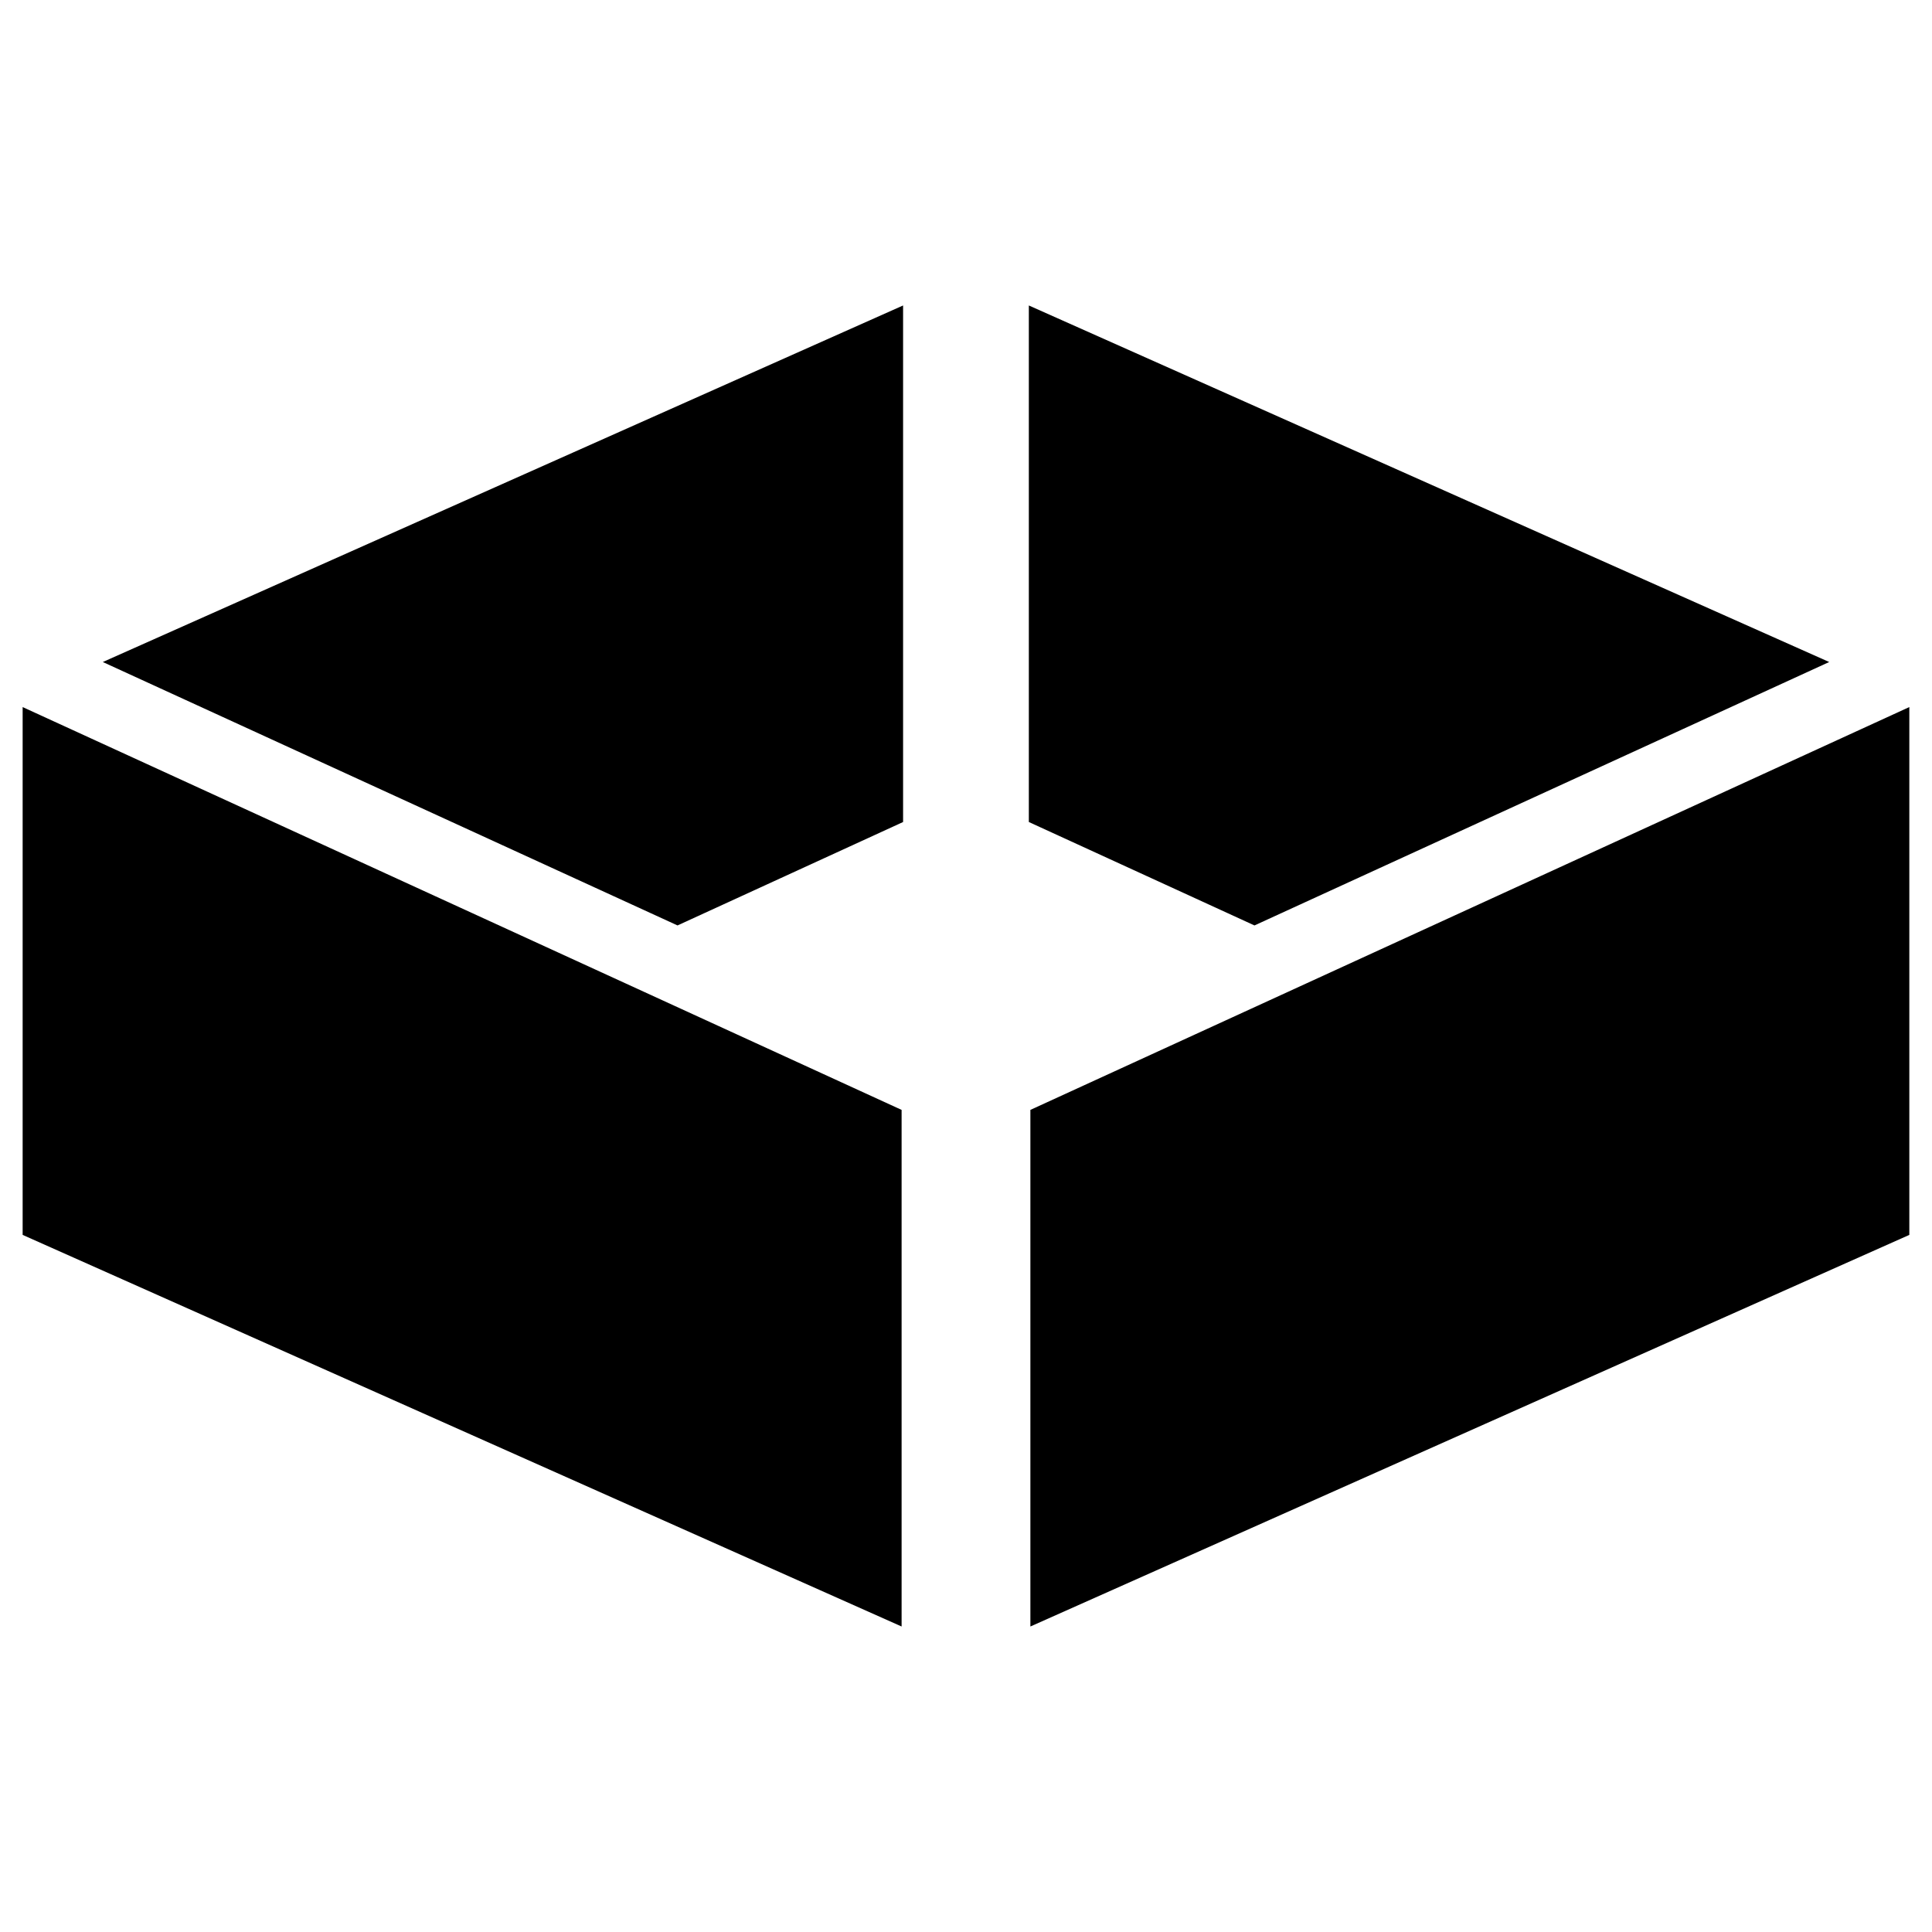 <?xml version="1.0" encoding="UTF-8" standalone="no"?>
<svg
   xmlns:dc="http://purl.org/dc/elements/1.1/"
   xmlns:cc="http://creativecommons.org/ns#"
   xmlns:rdf="http://www.w3.org/1999/02/22-rdf-syntax-ns#"
   xmlns:svg="http://www.w3.org/2000/svg"
   xmlns="http://www.w3.org/2000/svg"
   xmlns:sodipodi="http://sodipodi.sourceforge.net/DTD/sodipodi-0.dtd"
   xmlns:inkscape="http://www.inkscape.org/namespaces/inkscape"
   version="1.1"
   x="0px"
   y="0px"
   viewBox="0 0 512 512"
   enable-background="new 0 0 100 100"
   xml:space="preserve"
   id="svg2"
   inkscape:version="0.91 r13725"
   sodipodi:docname="ic_marker_building_part.svg"
   width="512"
   height="512"
   inkscape:export-filename="/Users/sgrimault/Desktop/ic_marker_building_part.png"
   inkscape:export-xdpi="90"
   inkscape:export-ydpi="90"><defs
     id="defs20" /><sodipodi:namedview
     pagecolor="#ffffff"
     bordercolor="#666666"
     borderopacity="1"
     objecttolerance="10"
     gridtolerance="10"
     guidetolerance="10"
     inkscape:pageopacity="0"
     inkscape:pageshadow="2"
     inkscape:window-width="1680"
     inkscape:window-height="927"
     id="namedview18"
     showgrid="false"
     fit-margin-top="0"
     fit-margin-left="0"
     fit-margin-right="0"
     fit-margin-bottom="0"
     inkscape:zoom="1.15"
     inkscape:cx="213.57602"
     inkscape:cy="312.15192"
     inkscape:window-x="0"
     inkscape:window-y="0"
     inkscape:window-maximized="1"
     inkscape:current-layer="svg2" /><g
     id="g4"
     transform="matrix(5.108,0,0,5.108,0.892,9.44)"><polygon
       points="1,62.22 1,34.836 46.602,55.735 46.602,82.537 "
       id="polygon6" /><polygon
       points="53.283,55.735 98.884,34.835 98.884,62.22 53.283,82.537 "
       id="polygon8" /><polygon
       points="53.203,40.799 53.203,14 94.727,32.498 64.909,46.165 "
       id="polygon10" /><polygon
       points="5.159,32.498 46.679,14 46.679,40.799 34.976,46.165 "
       id="polygon12" /></g></svg>